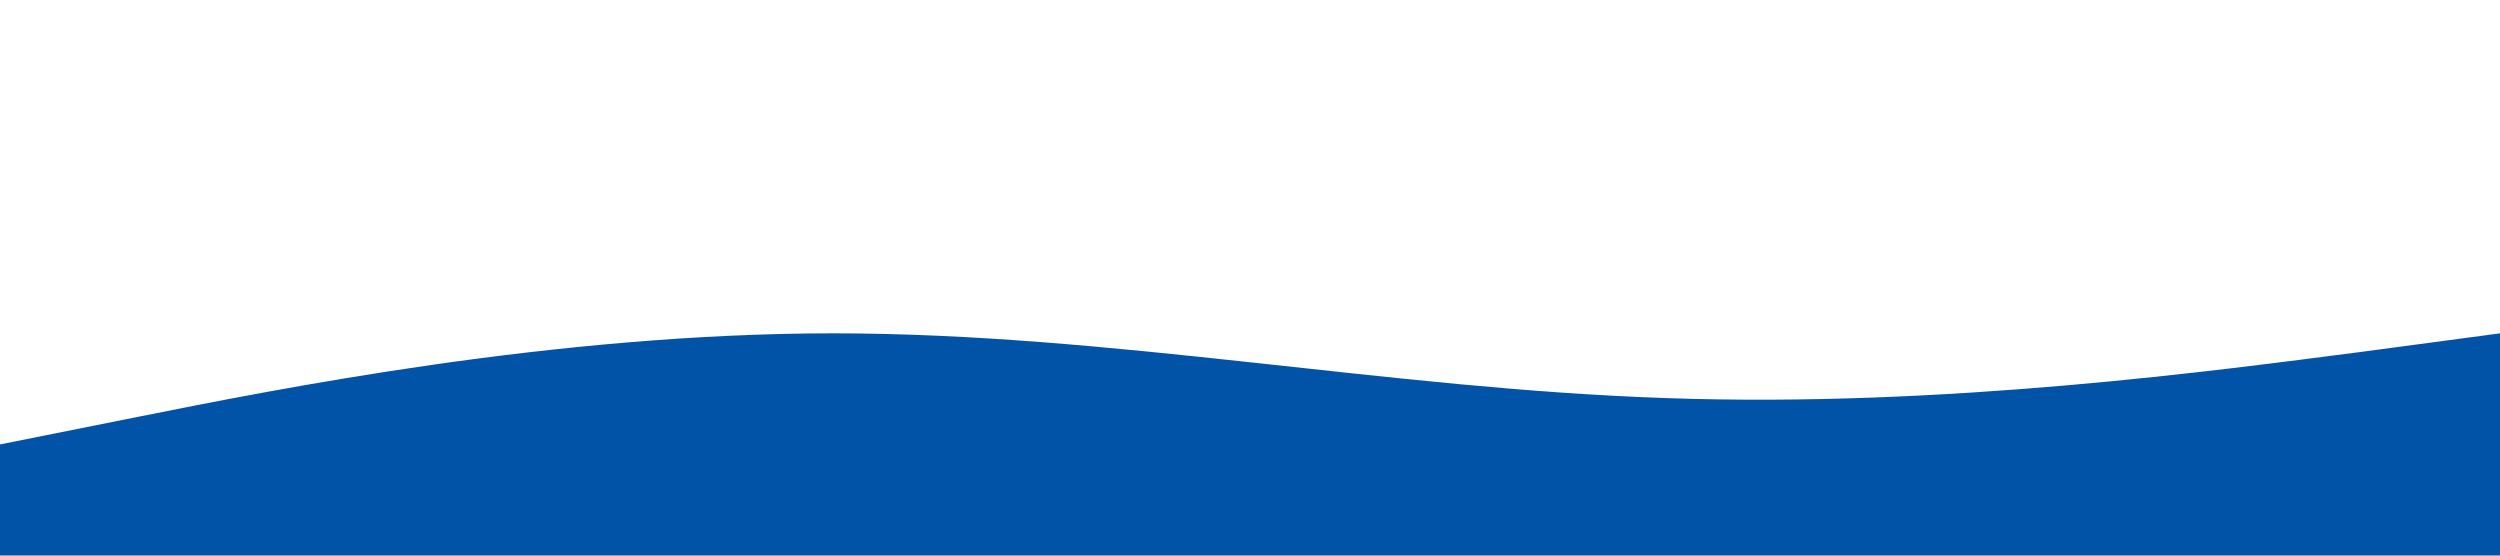 <?xml version="1.0" standalone="no"?><svg xmlns="http://www.w3.org/2000/svg" viewBox="0 0 1440 320"><path fill="#0153a8" fill-opacity="1" d="M0,256L80,240C160,224,320,192,480,192C640,192,800,224,960,229.3C1120,235,1280,213,1360,202.7L1440,192L1440,320L1360,320C1280,320,1120,320,960,320C800,320,640,320,480,320C320,320,160,320,80,320L0,320Z"></path></svg>